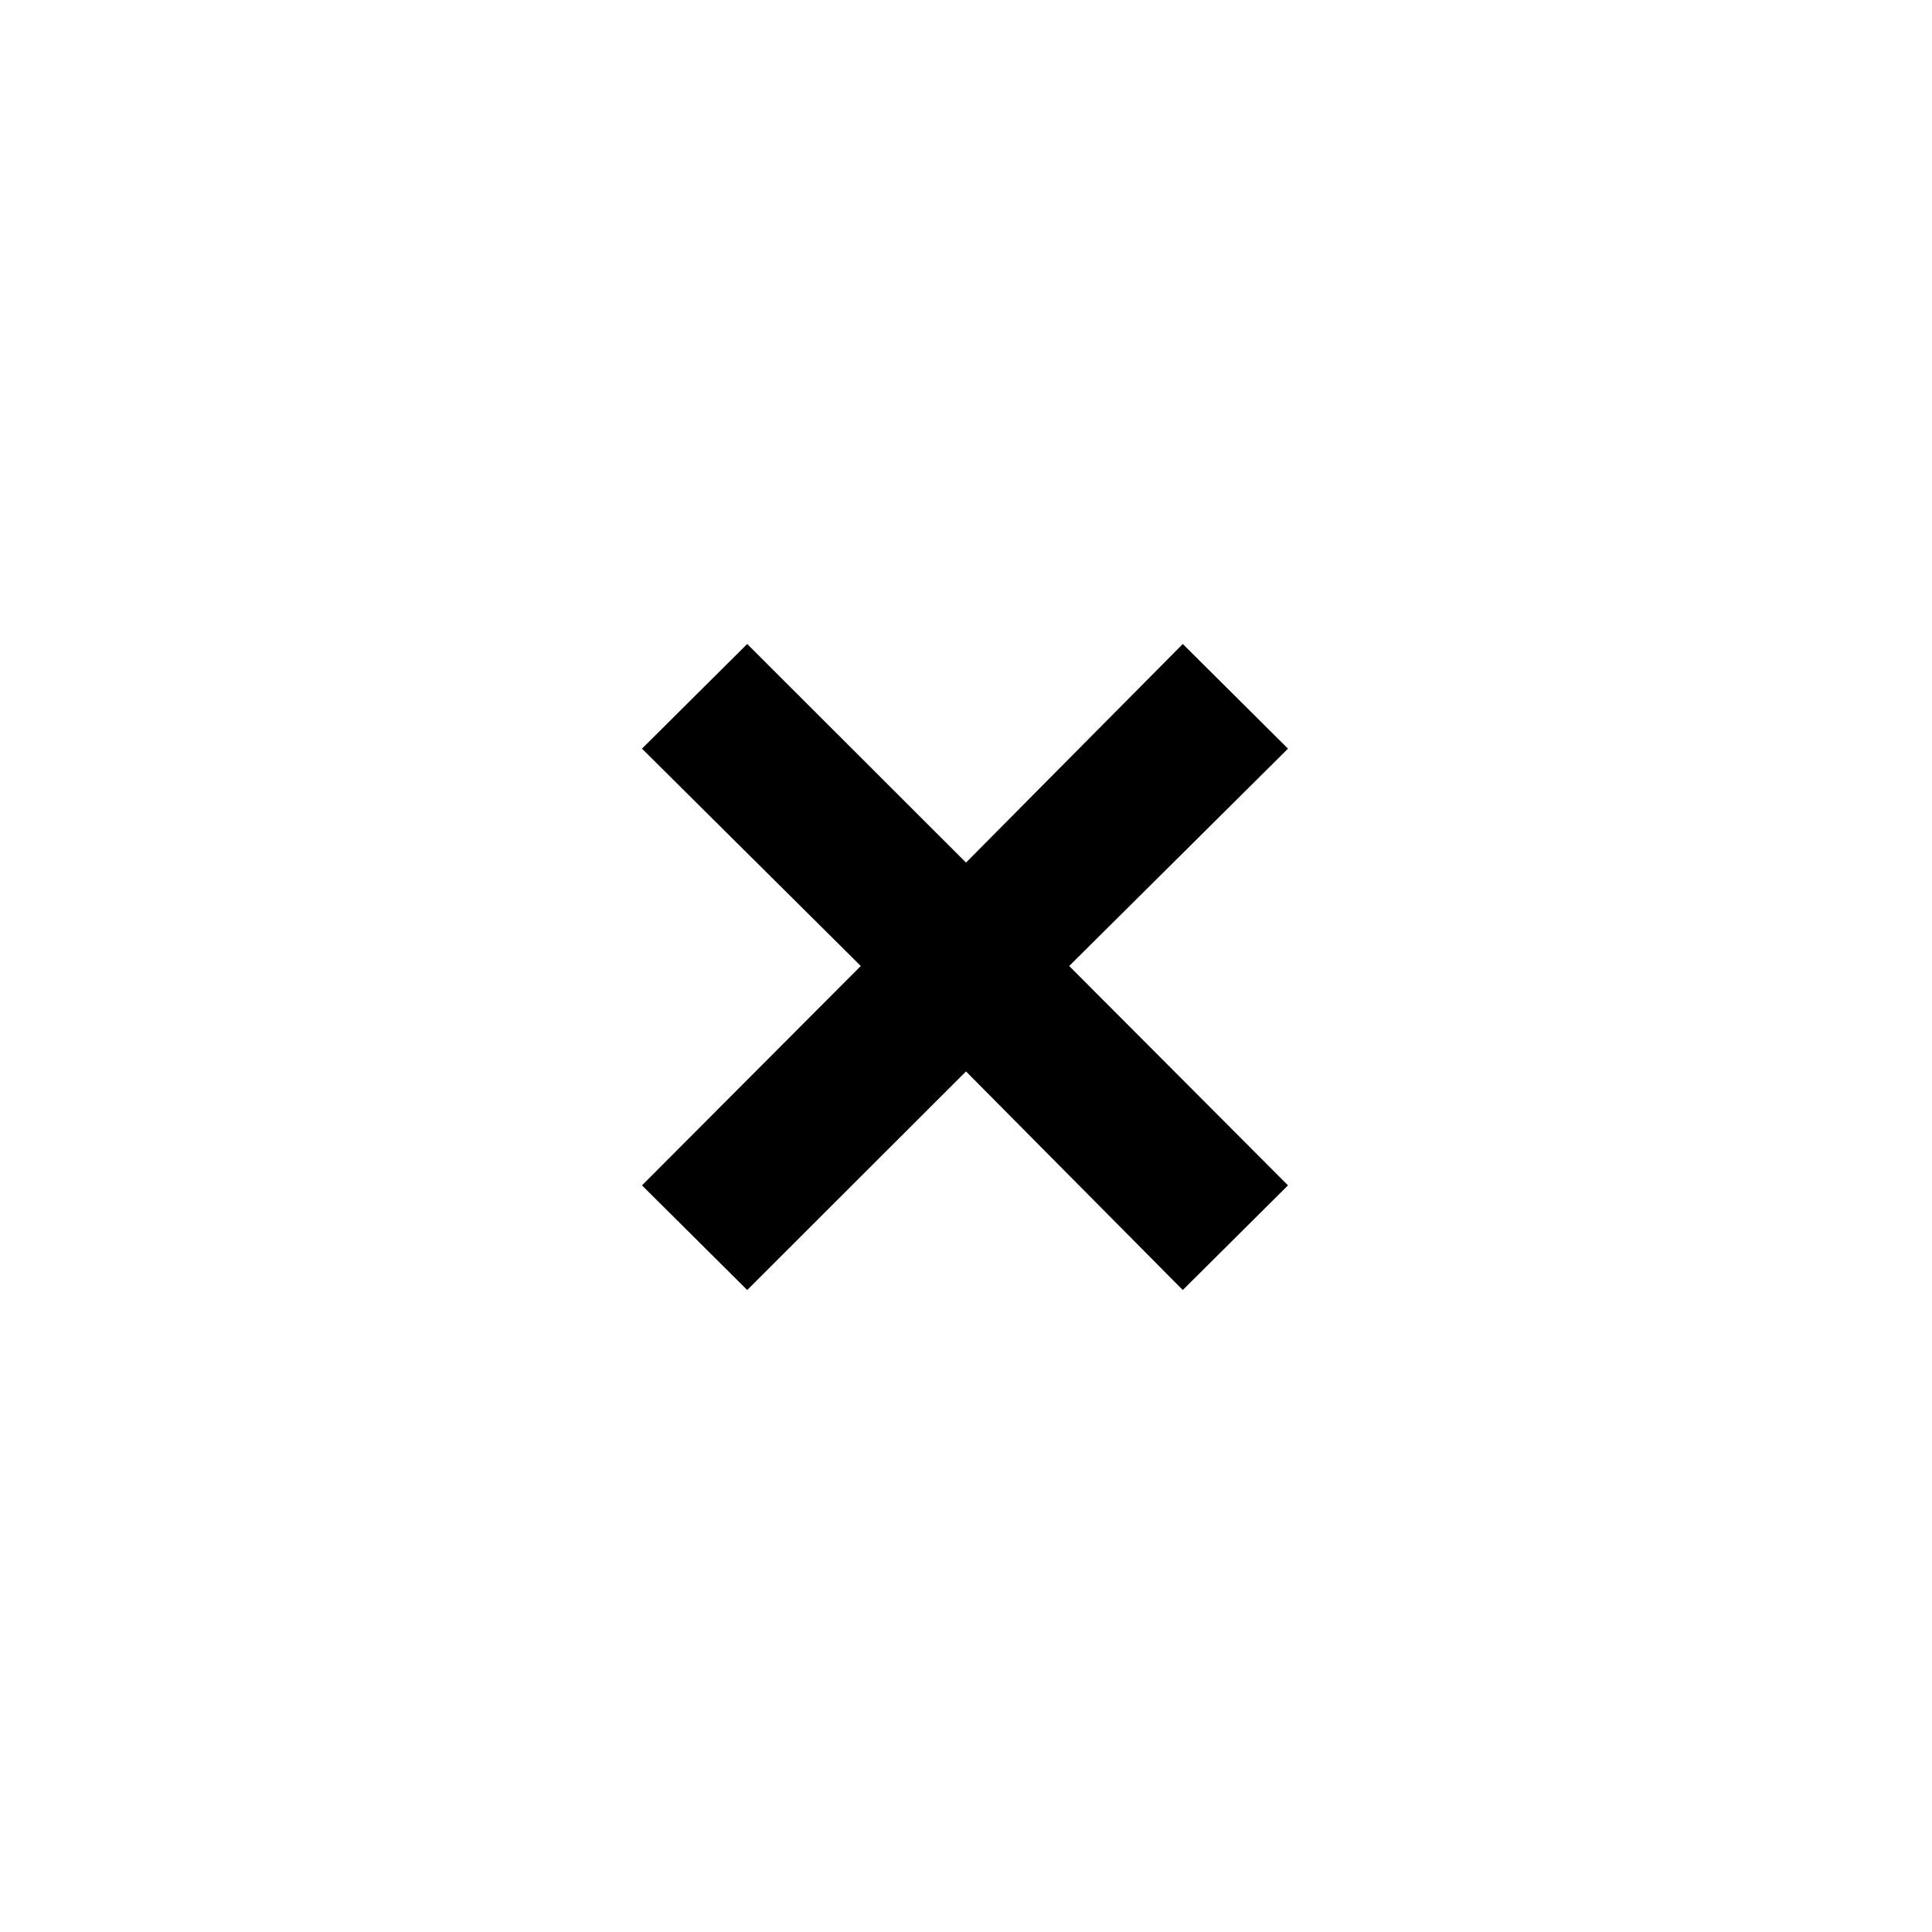 <svg xmlns="http://www.w3.org/2000/svg" height="20" viewBox="0 -960 960 960" width="20"><path d="M371.281-319 319-371l108.722-109.003L319-588l52.281-52 108.722 108.613L587.719-640 640-588 531.278-480.003 640-371l-52.281 52-107.716-108.613L371.281-319Z"/></svg>